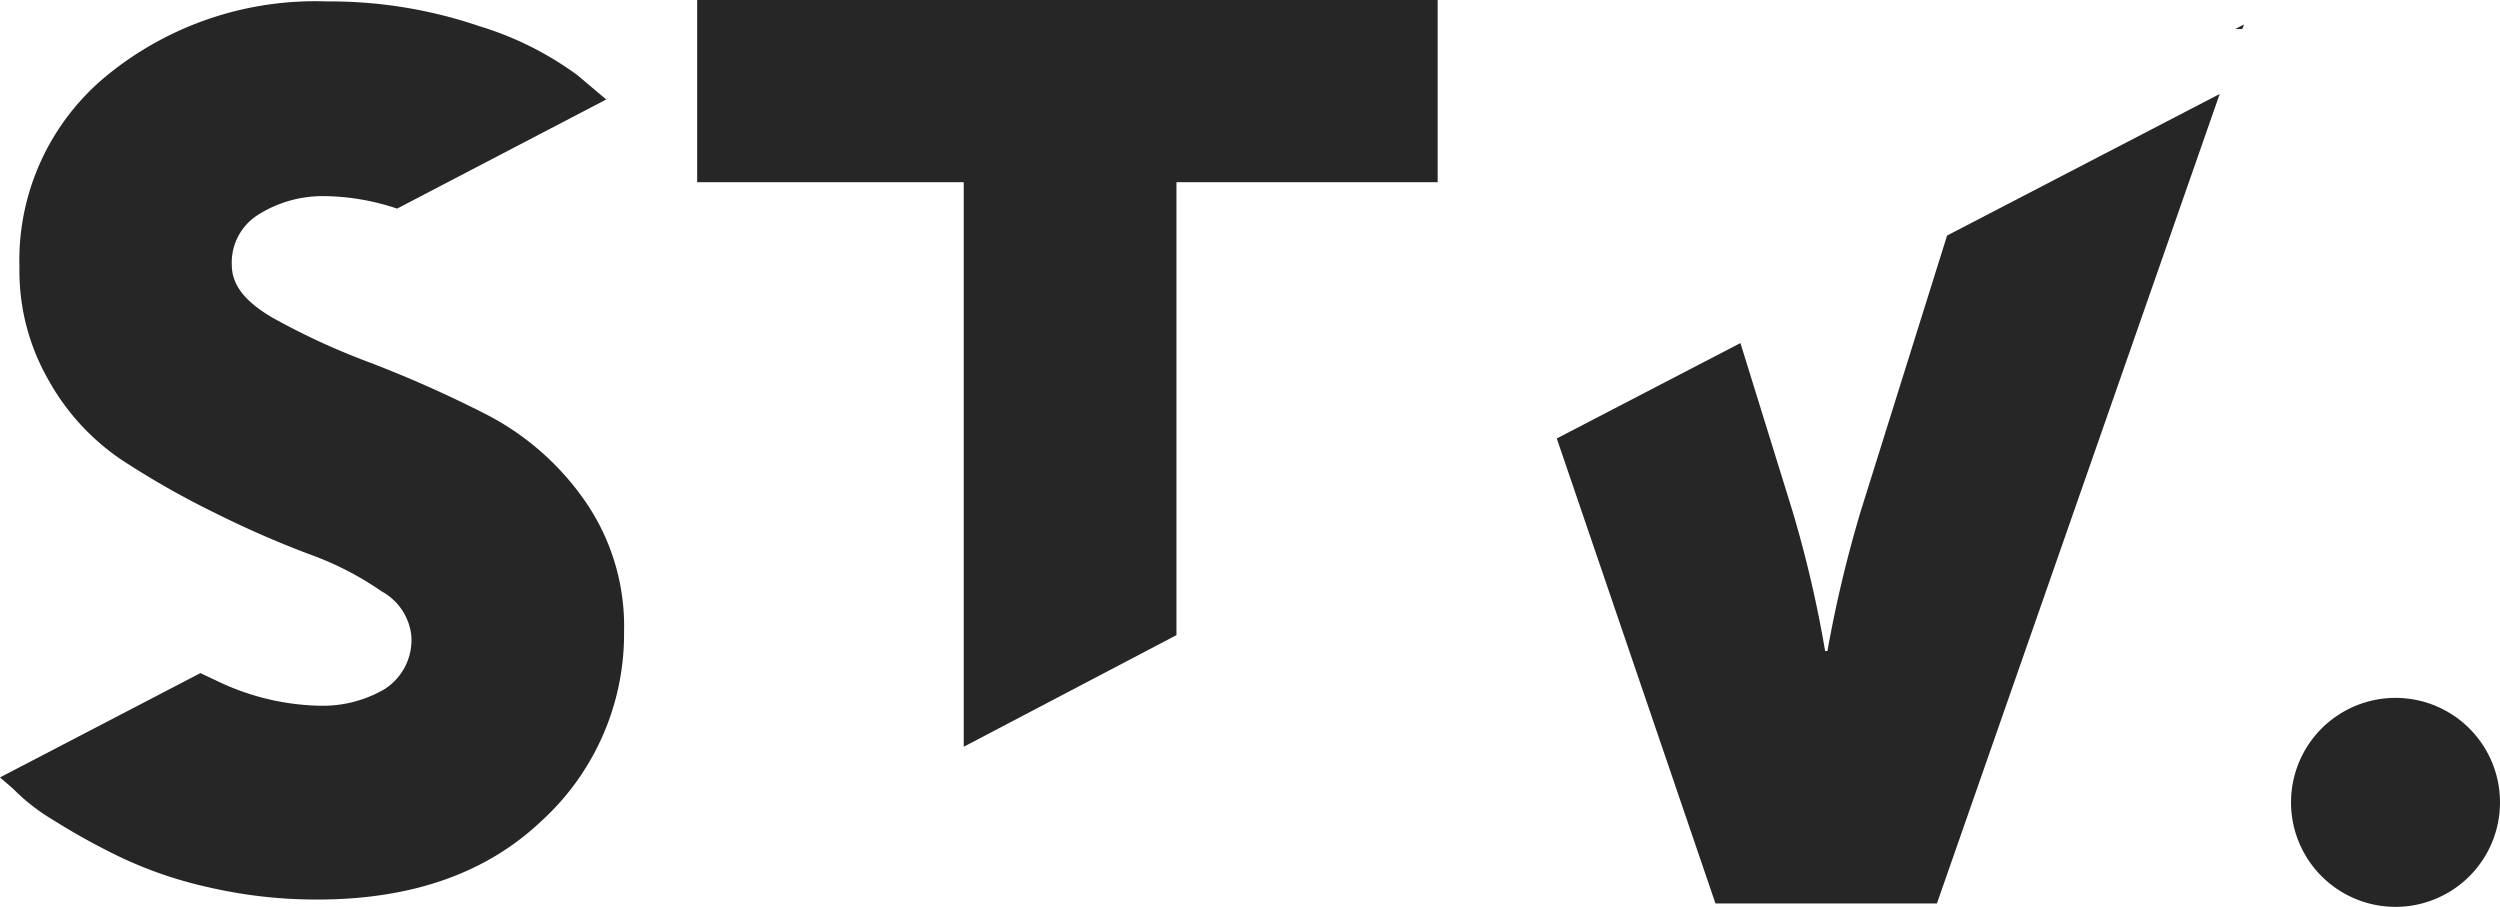 <svg xmlns="http://www.w3.org/2000/svg" viewBox="0 0 140.21 50.86"><defs><style>.cls-1{fill:#262626;}</style></defs><title>Asset 1</title><g id="Layer_2" data-name="Layer 2"><g id="Layer_1-2" data-name="Layer 1"><path class="cls-1" d="M32.74,28a15.2,15.2,0,0,0-5.49-4.77,67.13,67.13,0,0,0-6.49-2.89,39.51,39.51,0,0,1-5.49-2.53C13.76,16.92,13,16,13,14.85A3.16,3.16,0,0,1,14.55,12a6.77,6.77,0,0,1,3.64-1,13.14,13.14,0,0,1,4.08.7L34,5.58,32.39,4.22a18.2,18.2,0,0,0-5.5-2.75A25.94,25.94,0,0,0,18.33.08,18.47,18.47,0,0,0,6,4.23,13.4,13.4,0,0,0,1.09,15a12.3,12.3,0,0,0,1.65,6.35,13,13,0,0,0,4.05,4.42,48,48,0,0,0,5.27,3,56.24,56.24,0,0,0,5.28,2.31,17.41,17.41,0,0,1,4.07,2.09,3.22,3.22,0,0,1,1.66,2.49,3.27,3.27,0,0,1-1.52,3,6.89,6.89,0,0,1-3.63.92,13.87,13.87,0,0,1-5.79-1.41l-.89-.42L0,43.6l.74.64A11.07,11.07,0,0,0,3,46a38.32,38.32,0,0,0,3.6,2,23.15,23.15,0,0,0,5,1.74,26.91,26.91,0,0,0,6.19.71q7.93,0,12.57-4.4A14.19,14.19,0,0,0,35,35.4,12.31,12.31,0,0,0,32.74,28Z"/><polygon class="cls-1" points="54.05 41.88 65.98 35.62 65.98 10.22 80.63 10.22 80.63 0 39.1 0 39.1 10.22 54.05 10.22 54.05 41.88"/><polygon class="cls-1" points="125.76 1.63 125.85 1.37 125.36 1.63 125.76 1.63"/><path class="cls-1" d="M109.2,13.21l-4.84,15.45a70.52,70.52,0,0,0-1.87,7.85h-.13a66.18,66.18,0,0,0-1.83-7.85l-2.92-9.42-10.3,5.35,8.9,26.08h12.42l15.86-45.4Z"/><path class="cls-1" d="M140.21,45a5.86,5.86,0,1,1-5.86-5.86A5.86,5.86,0,0,1,140.21,45Z"/></g></g></svg>